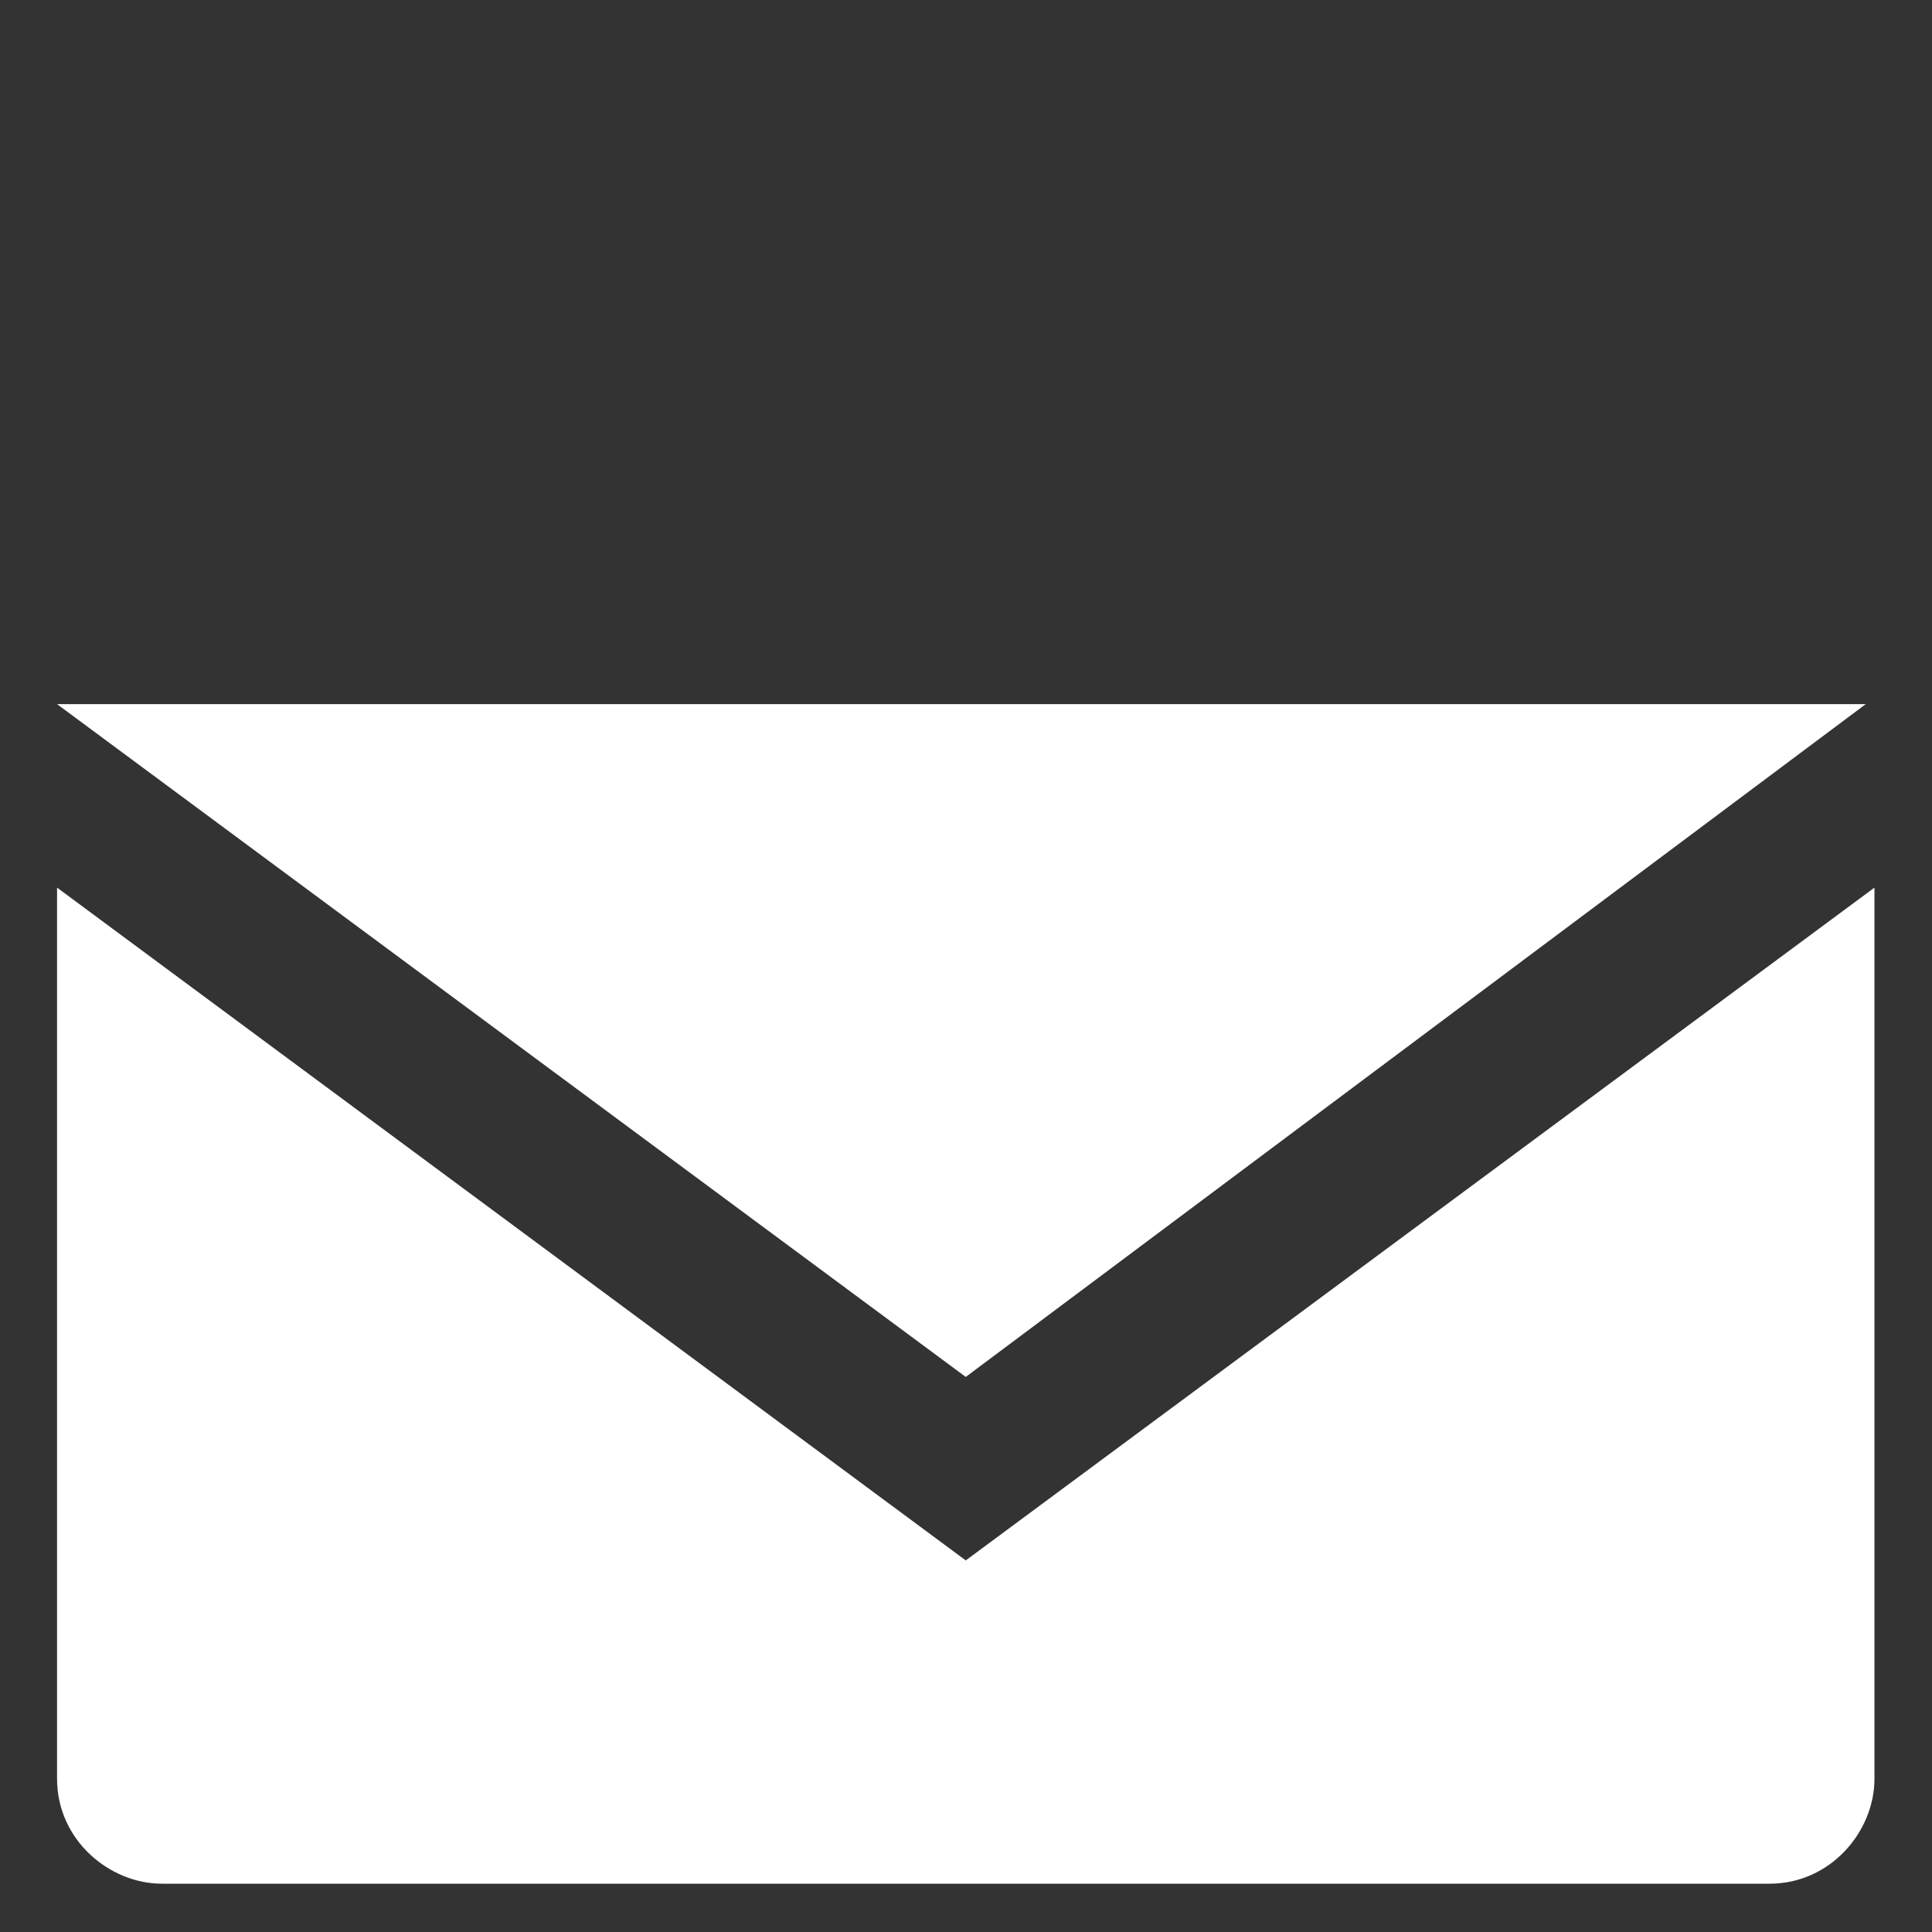 ﻿<?xml version="1.0" encoding="utf-8"?><!DOCTYPE svg PUBLIC "-//W3C//DTD SVG 1.1//EN" "http://www.w3.org/Graphics/SVG/1.1/DTD/svg11.dtd"><svg version="1.1" xmlns="http://www.w3.org/2000/svg" xmlns:xlink="http://www.w3.org/1999/xlink" width="20px" height="20px" viewBox="0 0 20 20" xml:space="preserve" enable-background="new 0 0 20 20">
<rect x="0" y="0" width="20" height="20" fill="#333333" stroke="none"/>
<g color-interpolation="linearRGB" transform="scale(0.75,0.75)">
<g transform="matrix(1.206 0 0 -1.206 0.667 26)">
<path d="M10.5 5.8 L20.8 13.5 L0.1 13.5 L10.5 5.8 Z M10.5 3.7 L20.9 11.4 L20.9 1.2 C20.9 0.6 20.4 0 19.7 0 L1.3 0 C0.7 0 0.1 0.5 0.1 1.2 L0.1 11.4 L10.5 3.7 Z " stroke="none" fill="#FFFFFF" fill-rule="evenodd" fill-opacity="1" />
</g>
</g>
</svg>